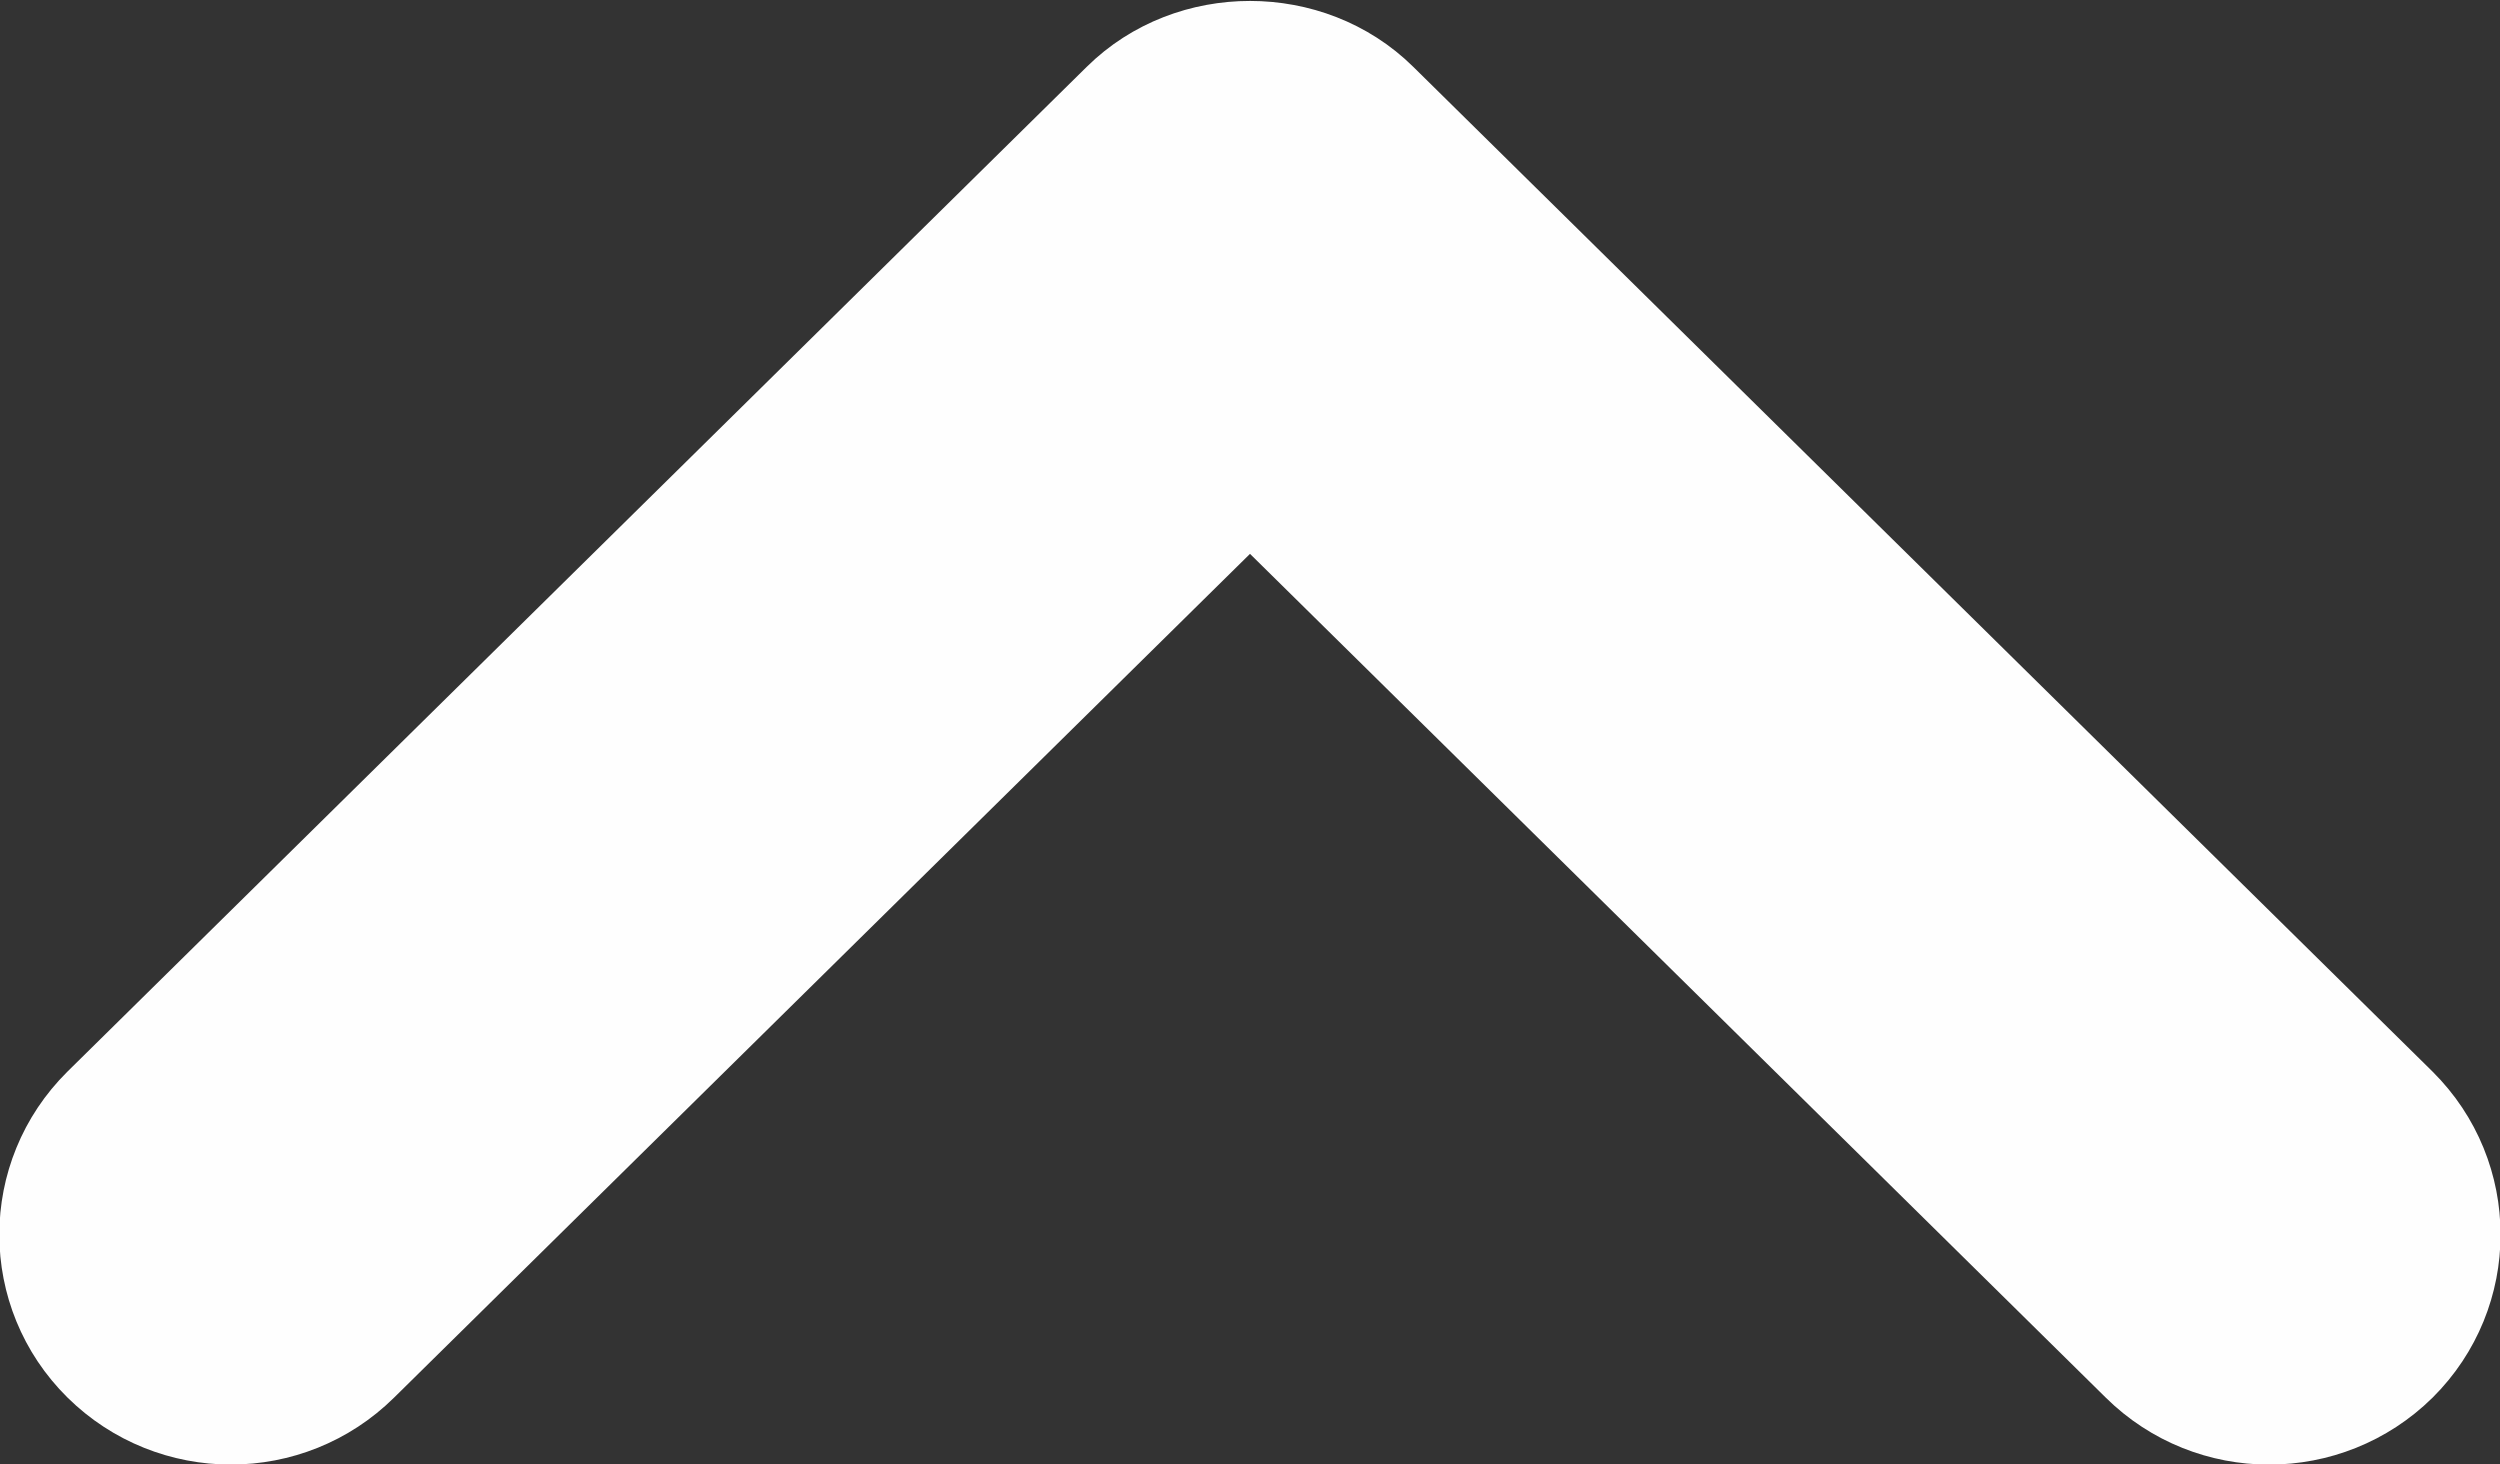 <?xml version="1.0" encoding="UTF-8" standalone="no"?>
<svg
   width="14.806"
   height="8.673"
   viewBox="0 0 14.806 8.673"
   fill="none"
   version="1.1"
   id="svg1"
   xmlns="http://www.w3.org/2000/svg"
   xmlns:svg="http://www.w3.org/2000/svg">
  <rect x="0" y="0" width="14.806" height="8.673" fill="#333333" stroke="none"/>
  <defs
     id="defs1" />
  <g
     opacity="0.996"
     id="g1"
     transform="rotate(90,7.948,7.455)">
    <path
       d="M 8.415,1.348 C 8.078,1.009 7.532,1.009 7.195,1.348 L 1.245,7.384 c -0.328,0.331 -0.329,0.9 0,1.232 l 5.95,6.036 c 0.337,0.34 0.883,0.34 1.219,0 0.337,-0.341 0.337,-0.892 0,-1.232 L 3.071,8 8.415,2.58 c 0.336,-0.34 0.336,-0.891 0,-1.232 z"
       fill="#ffffff"
       stroke="#ffffff"
       id="path1" />
  </g>
</svg>
